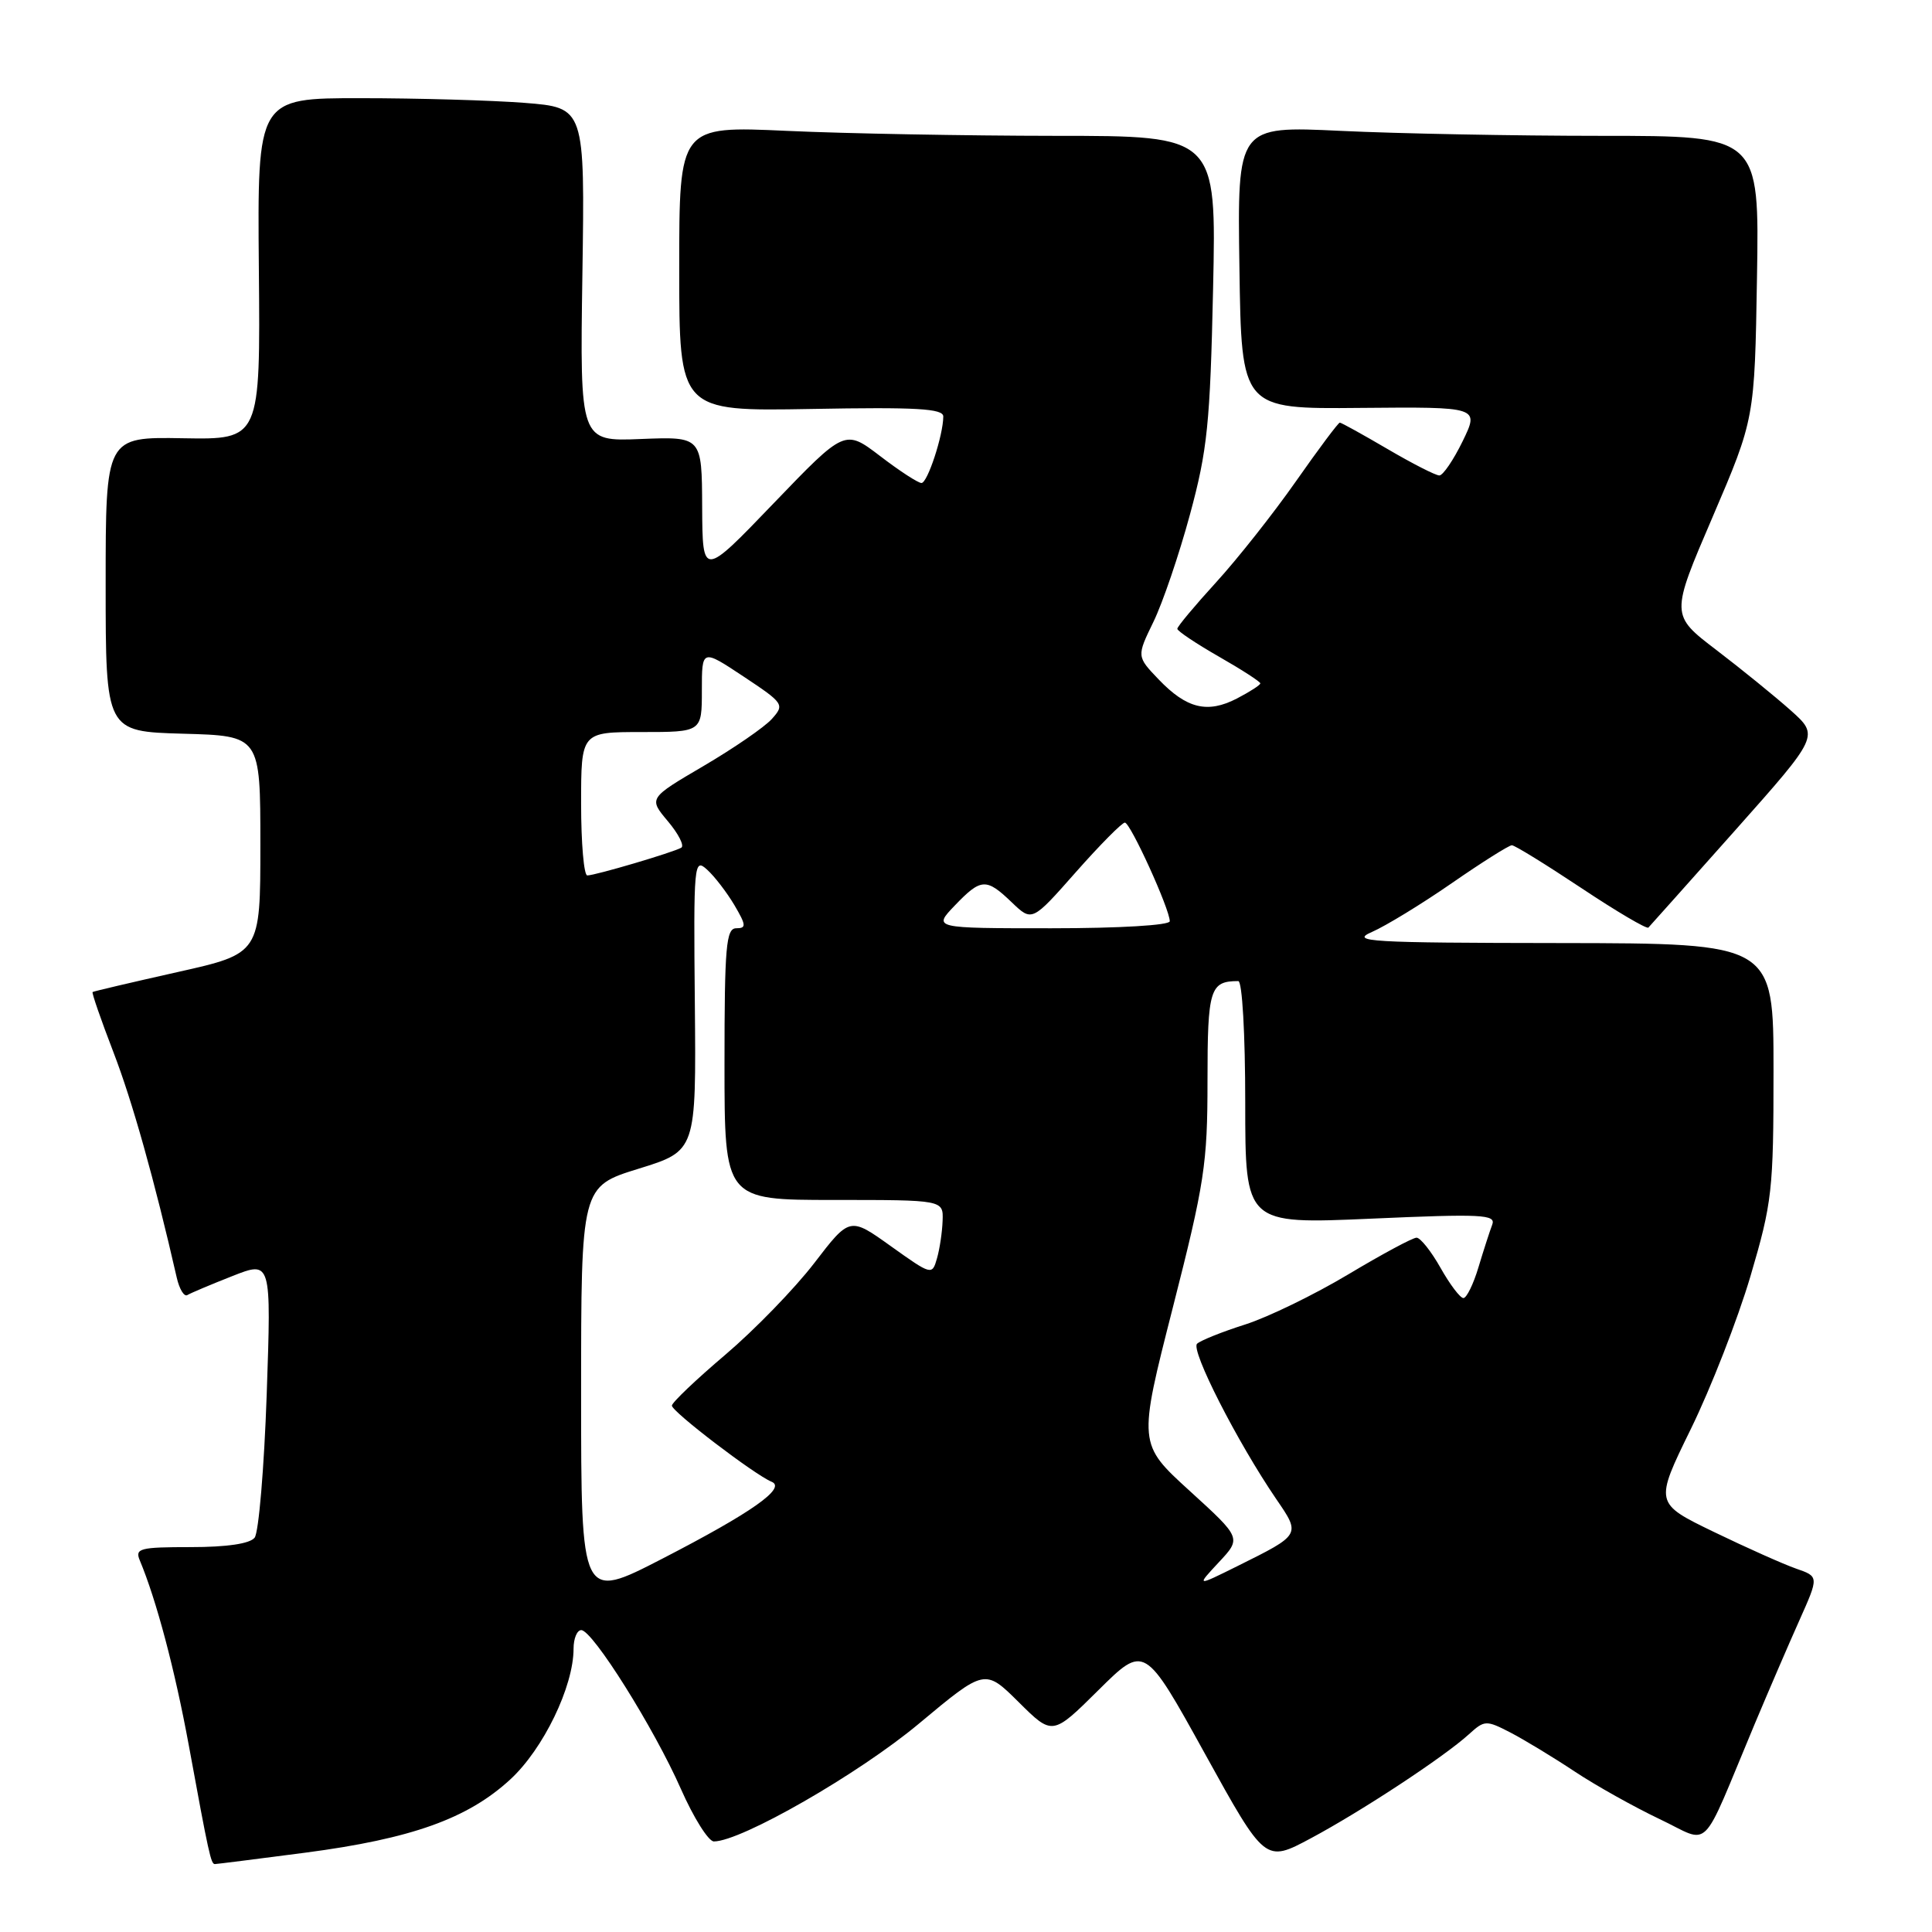 <?xml version="1.0" encoding="UTF-8" standalone="no"?>
<!DOCTYPE svg PUBLIC "-//W3C//DTD SVG 1.1//EN" "http://www.w3.org/Graphics/SVG/1.1/DTD/svg11.dtd" >
<svg xmlns="http://www.w3.org/2000/svg" xmlns:xlink="http://www.w3.org/1999/xlink" version="1.1" viewBox="0 0 256 256">
 <g >
 <path fill="currentColor"
d=" M 40.45 245.49 C 54.54 243.64 61.98 240.98 67.63 235.77 C 72.00 231.74 76.00 223.47 76.00 218.46 C 76.00 217.11 76.46 216.00 77.02 216.00 C 78.52 216.00 86.67 228.99 90.22 237.04 C 91.91 240.87 93.88 244.00 94.59 244.00 C 98.20 244.00 113.80 235.04 121.74 228.41 C 130.50 221.10 130.50 221.10 134.98 225.54 C 139.46 229.99 139.46 229.99 145.56 223.94 C 151.66 217.90 151.66 217.90 159.65 232.36 C 167.64 246.82 167.64 246.82 173.68 243.59 C 180.38 240.01 191.33 232.81 194.65 229.79 C 196.71 227.92 196.92 227.91 200.14 229.57 C 201.98 230.53 205.80 232.84 208.63 234.72 C 211.46 236.60 216.53 239.43 219.89 241.03 C 226.84 244.31 225.16 245.98 232.48 228.50 C 234.33 224.10 237.00 217.89 238.43 214.70 C 241.02 208.90 241.02 208.90 237.99 207.85 C 236.33 207.27 231.42 205.08 227.10 202.99 C 219.23 199.18 219.23 199.18 224.05 189.34 C 226.70 183.93 230.25 174.83 231.94 169.12 C 234.82 159.34 235.00 157.77 235.00 141.87 C 235.00 125.00 235.00 125.00 206.75 124.96 C 181.36 124.93 178.83 124.78 181.79 123.49 C 183.60 122.70 188.36 119.80 192.36 117.03 C 196.36 114.26 199.95 112.00 200.33 112.00 C 200.71 112.00 204.84 114.55 209.52 117.66 C 214.19 120.77 218.20 123.13 218.42 122.91 C 218.64 122.68 223.82 116.88 229.94 110.00 C 241.05 97.50 241.05 97.50 237.28 94.13 C 235.20 92.28 230.77 88.68 227.43 86.13 C 221.35 81.49 221.35 81.49 226.93 68.50 C 232.50 55.50 232.50 55.50 232.81 36.75 C 233.12 18.00 233.12 18.00 212.22 18.00 C 200.72 18.00 185.16 17.70 177.64 17.34 C 163.95 16.69 163.95 16.69 164.23 35.44 C 164.50 54.20 164.50 54.20 180.26 54.05 C 196.02 53.91 196.02 53.91 193.81 58.46 C 192.59 60.96 191.20 63.00 190.72 63.00 C 190.23 63.00 187.15 61.43 183.86 59.50 C 180.58 57.58 177.73 56.00 177.53 56.00 C 177.33 56.00 174.72 59.49 171.73 63.76 C 168.74 68.03 163.98 74.05 161.15 77.15 C 158.32 80.25 156.00 83.02 156.00 83.32 C 156.00 83.61 158.48 85.27 161.50 87.00 C 164.53 88.73 167.00 90.33 167.00 90.55 C 167.00 90.77 165.60 91.67 163.89 92.56 C 159.99 94.57 157.24 93.90 153.53 90.03 C 150.61 86.98 150.61 86.98 152.83 82.41 C 154.06 79.89 156.24 73.48 157.68 68.16 C 159.99 59.64 160.35 56.12 160.74 38.25 C 161.18 18.00 161.18 18.00 139.84 18.00 C 128.10 17.99 112.09 17.70 104.25 17.34 C 90.00 16.69 90.00 16.69 90.00 35.59 C 90.00 54.50 90.00 54.50 107.50 54.19 C 121.45 53.93 125.00 54.14 124.99 55.19 C 124.98 57.67 122.90 64.00 122.10 64.00 C 121.65 64.00 119.19 62.40 116.62 60.43 C 111.95 56.87 111.95 56.87 102.52 66.68 C 93.09 76.50 93.09 76.50 93.04 67.17 C 93.00 57.85 93.00 57.85 84.92 58.17 C 76.84 58.50 76.84 58.50 77.17 36.38 C 77.50 14.26 77.50 14.26 69.50 13.63 C 65.10 13.29 55.34 13.01 47.80 13.01 C 34.10 13.00 34.10 13.00 34.30 35.62 C 34.50 58.25 34.50 58.25 24.25 58.07 C 14.00 57.89 14.00 57.89 14.00 77.41 C 14.00 96.93 14.00 96.93 24.25 97.22 C 34.50 97.50 34.50 97.50 34.50 111.93 C 34.50 126.35 34.50 126.35 23.50 128.81 C 17.45 130.17 12.40 131.35 12.27 131.45 C 12.14 131.55 13.37 135.11 15.01 139.37 C 17.53 145.90 20.46 156.34 23.42 169.29 C 23.77 170.83 24.41 171.87 24.83 171.60 C 25.26 171.34 27.93 170.21 30.78 169.09 C 35.95 167.05 35.95 167.05 35.34 184.77 C 35.00 194.52 34.28 203.06 33.74 203.75 C 33.11 204.55 30.07 205.00 25.27 205.00 C 18.53 205.00 17.86 205.17 18.52 206.75 C 20.73 212.03 23.17 221.24 25.01 231.23 C 27.67 245.74 27.95 247.00 28.47 247.00 C 28.70 247.00 34.10 246.32 40.45 245.49 Z  M 77.00 184.65 C 77.00 157.22 77.00 157.22 84.62 154.86 C 92.25 152.50 92.25 152.50 92.07 133.04 C 91.89 114.33 91.96 113.65 93.69 115.23 C 94.69 116.13 96.31 118.25 97.31 119.93 C 98.88 122.60 98.91 123.00 97.56 123.00 C 96.21 123.00 96.00 125.38 96.00 141.00 C 96.00 159.00 96.00 159.00 110.50 159.00 C 125.00 159.00 125.00 159.00 124.90 161.75 C 124.85 163.26 124.51 165.52 124.15 166.76 C 123.51 169.00 123.43 168.97 118.05 165.13 C 112.60 161.23 112.60 161.23 107.89 167.37 C 105.30 170.74 100.00 176.20 96.12 179.50 C 92.23 182.80 89.04 185.84 89.03 186.25 C 89.00 187.03 100.01 195.43 102.24 196.34 C 104.25 197.16 99.60 200.43 87.75 206.54 C 77.00 212.08 77.00 212.08 77.00 184.65 Z  M 161.50 207.01 C 164.50 203.80 164.50 203.80 157.65 197.56 C 150.80 191.32 150.80 191.32 155.40 173.28 C 159.61 156.77 160.00 154.22 160.00 143.23 C 160.00 131.03 160.32 130.00 164.08 130.00 C 164.60 130.00 165.00 136.99 165.00 146.11 C 165.00 162.21 165.00 162.21 181.66 161.48 C 196.36 160.83 198.24 160.92 197.73 162.27 C 197.41 163.11 196.59 165.64 195.91 167.90 C 195.24 170.15 194.33 172.00 193.91 172.00 C 193.48 172.00 192.12 170.20 190.88 168.00 C 189.64 165.80 188.21 164.00 187.70 164.00 C 187.19 164.00 183.12 166.19 178.64 168.87 C 174.16 171.55 168.03 174.53 165.00 175.50 C 161.97 176.46 159.10 177.61 158.62 178.05 C 157.73 178.87 163.94 191.06 169.12 198.65 C 172.36 203.38 172.39 203.33 164.00 207.50 C 158.50 210.23 158.50 210.23 161.50 207.01 Z  M 126.50 120.00 C 130.00 116.35 130.67 116.31 134.07 119.57 C 136.75 122.14 136.75 122.14 142.55 115.57 C 145.74 111.96 148.67 109.00 149.05 109.00 C 149.78 109.00 155.00 120.46 155.00 122.07 C 155.00 122.60 148.37 123.00 139.31 123.00 C 123.63 123.00 123.63 123.00 126.50 120.00 Z  M 77.00 106.50 C 77.00 97.00 77.00 97.00 85.00 97.00 C 93.00 97.00 93.00 97.00 93.00 91.49 C 93.00 85.98 93.00 85.98 98.52 89.64 C 103.88 93.20 103.98 93.36 102.27 95.27 C 101.30 96.35 97.22 99.15 93.22 101.50 C 85.94 105.77 85.94 105.77 88.49 108.81 C 89.90 110.48 90.70 112.06 90.28 112.32 C 89.26 112.93 78.88 116.00 77.82 116.00 C 77.37 116.00 77.00 111.72 77.00 106.50 Z "/>
</g>
</svg>